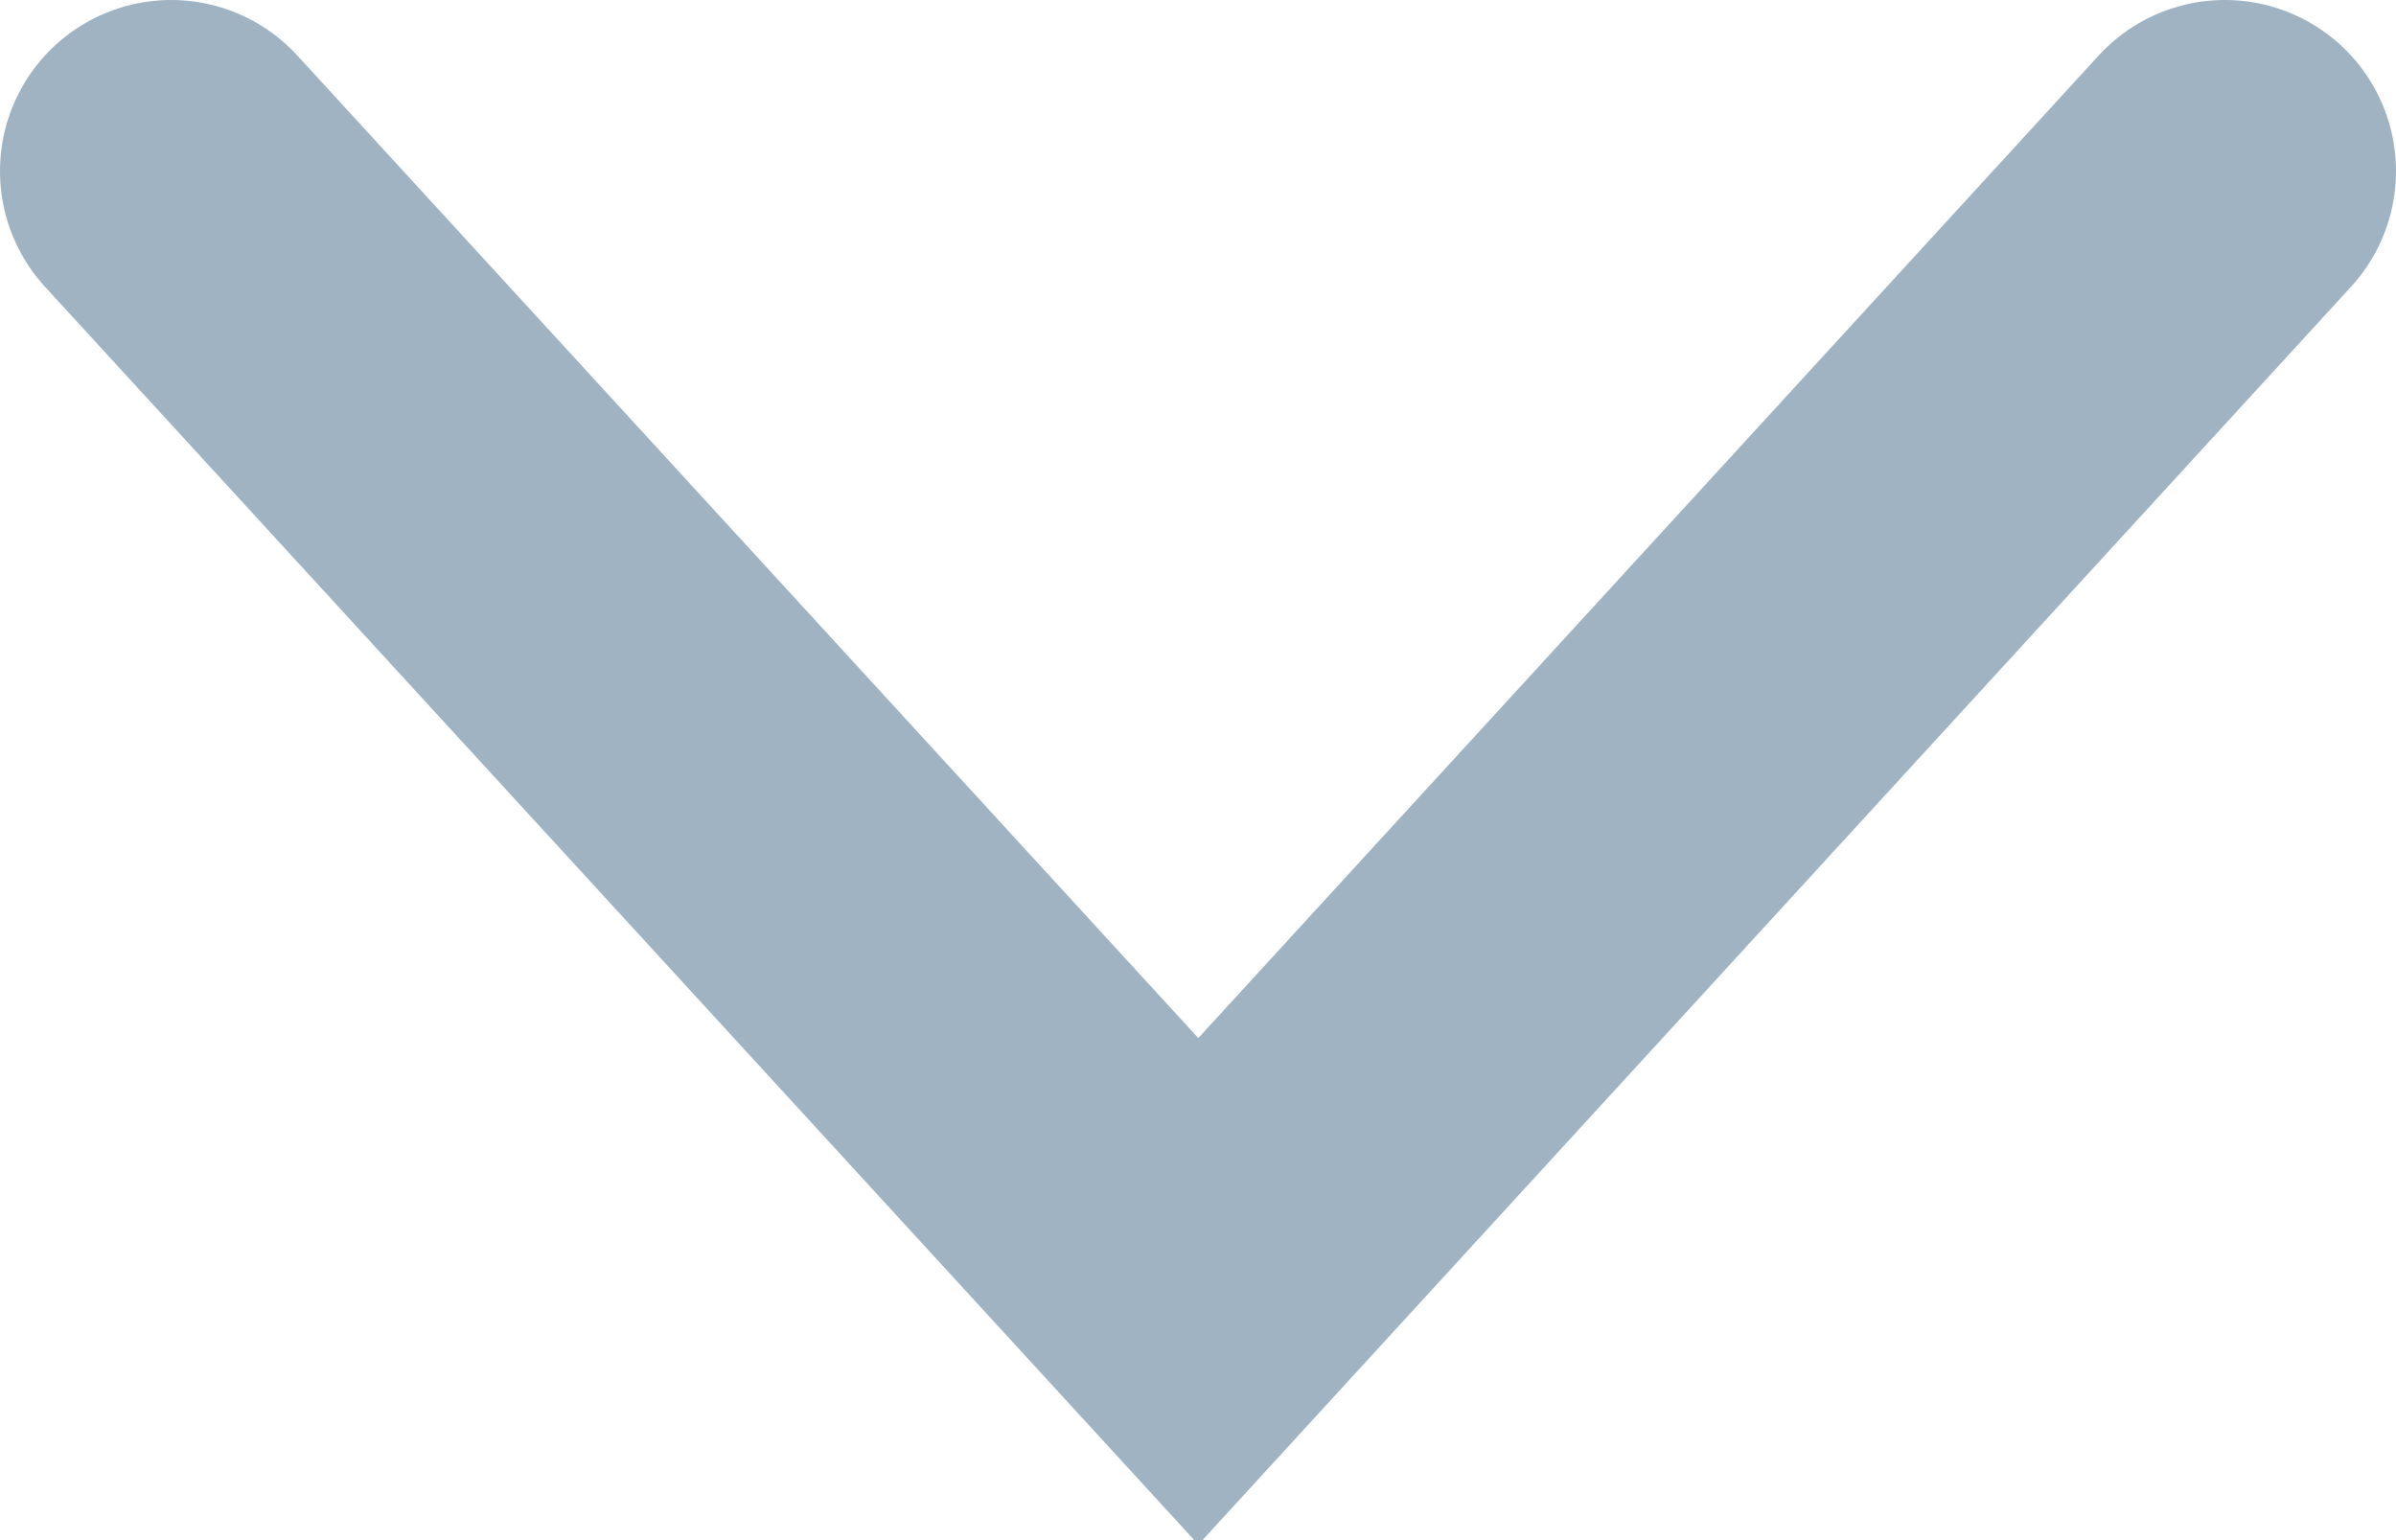 <?xml version="1.0" encoding="UTF-8"?>
<svg width="14px" height="9px" viewBox="0 0 14 9" version="1.1" xmlns="http://www.w3.org/2000/svg" xmlns:xlink="http://www.w3.org/1999/xlink">
    <!-- Generator: Sketch 48.2 (47327) - http://www.bohemiancoding.com/sketch -->
    <title>Stroke 1</title>
    <desc>Created with Sketch.</desc>
    <defs></defs>
    <g id="Мой-профиль-(Информация-о-магазине-)" stroke="none" stroke-width="1" fill="none" fill-rule="evenodd" transform="translate(-406, -27)" stroke-linecap="round">
        <g id="Group-137" stroke="#9FB3C3" stroke-width="2">
            <polyline id="Stroke-1" transform="translate(413, 31.273) rotate(-90) translate(-413, -31.273) " points="416.273 25.273 409.727 31.275 416.273 37.273"></polyline>
        </g>
    </g>
</svg>
